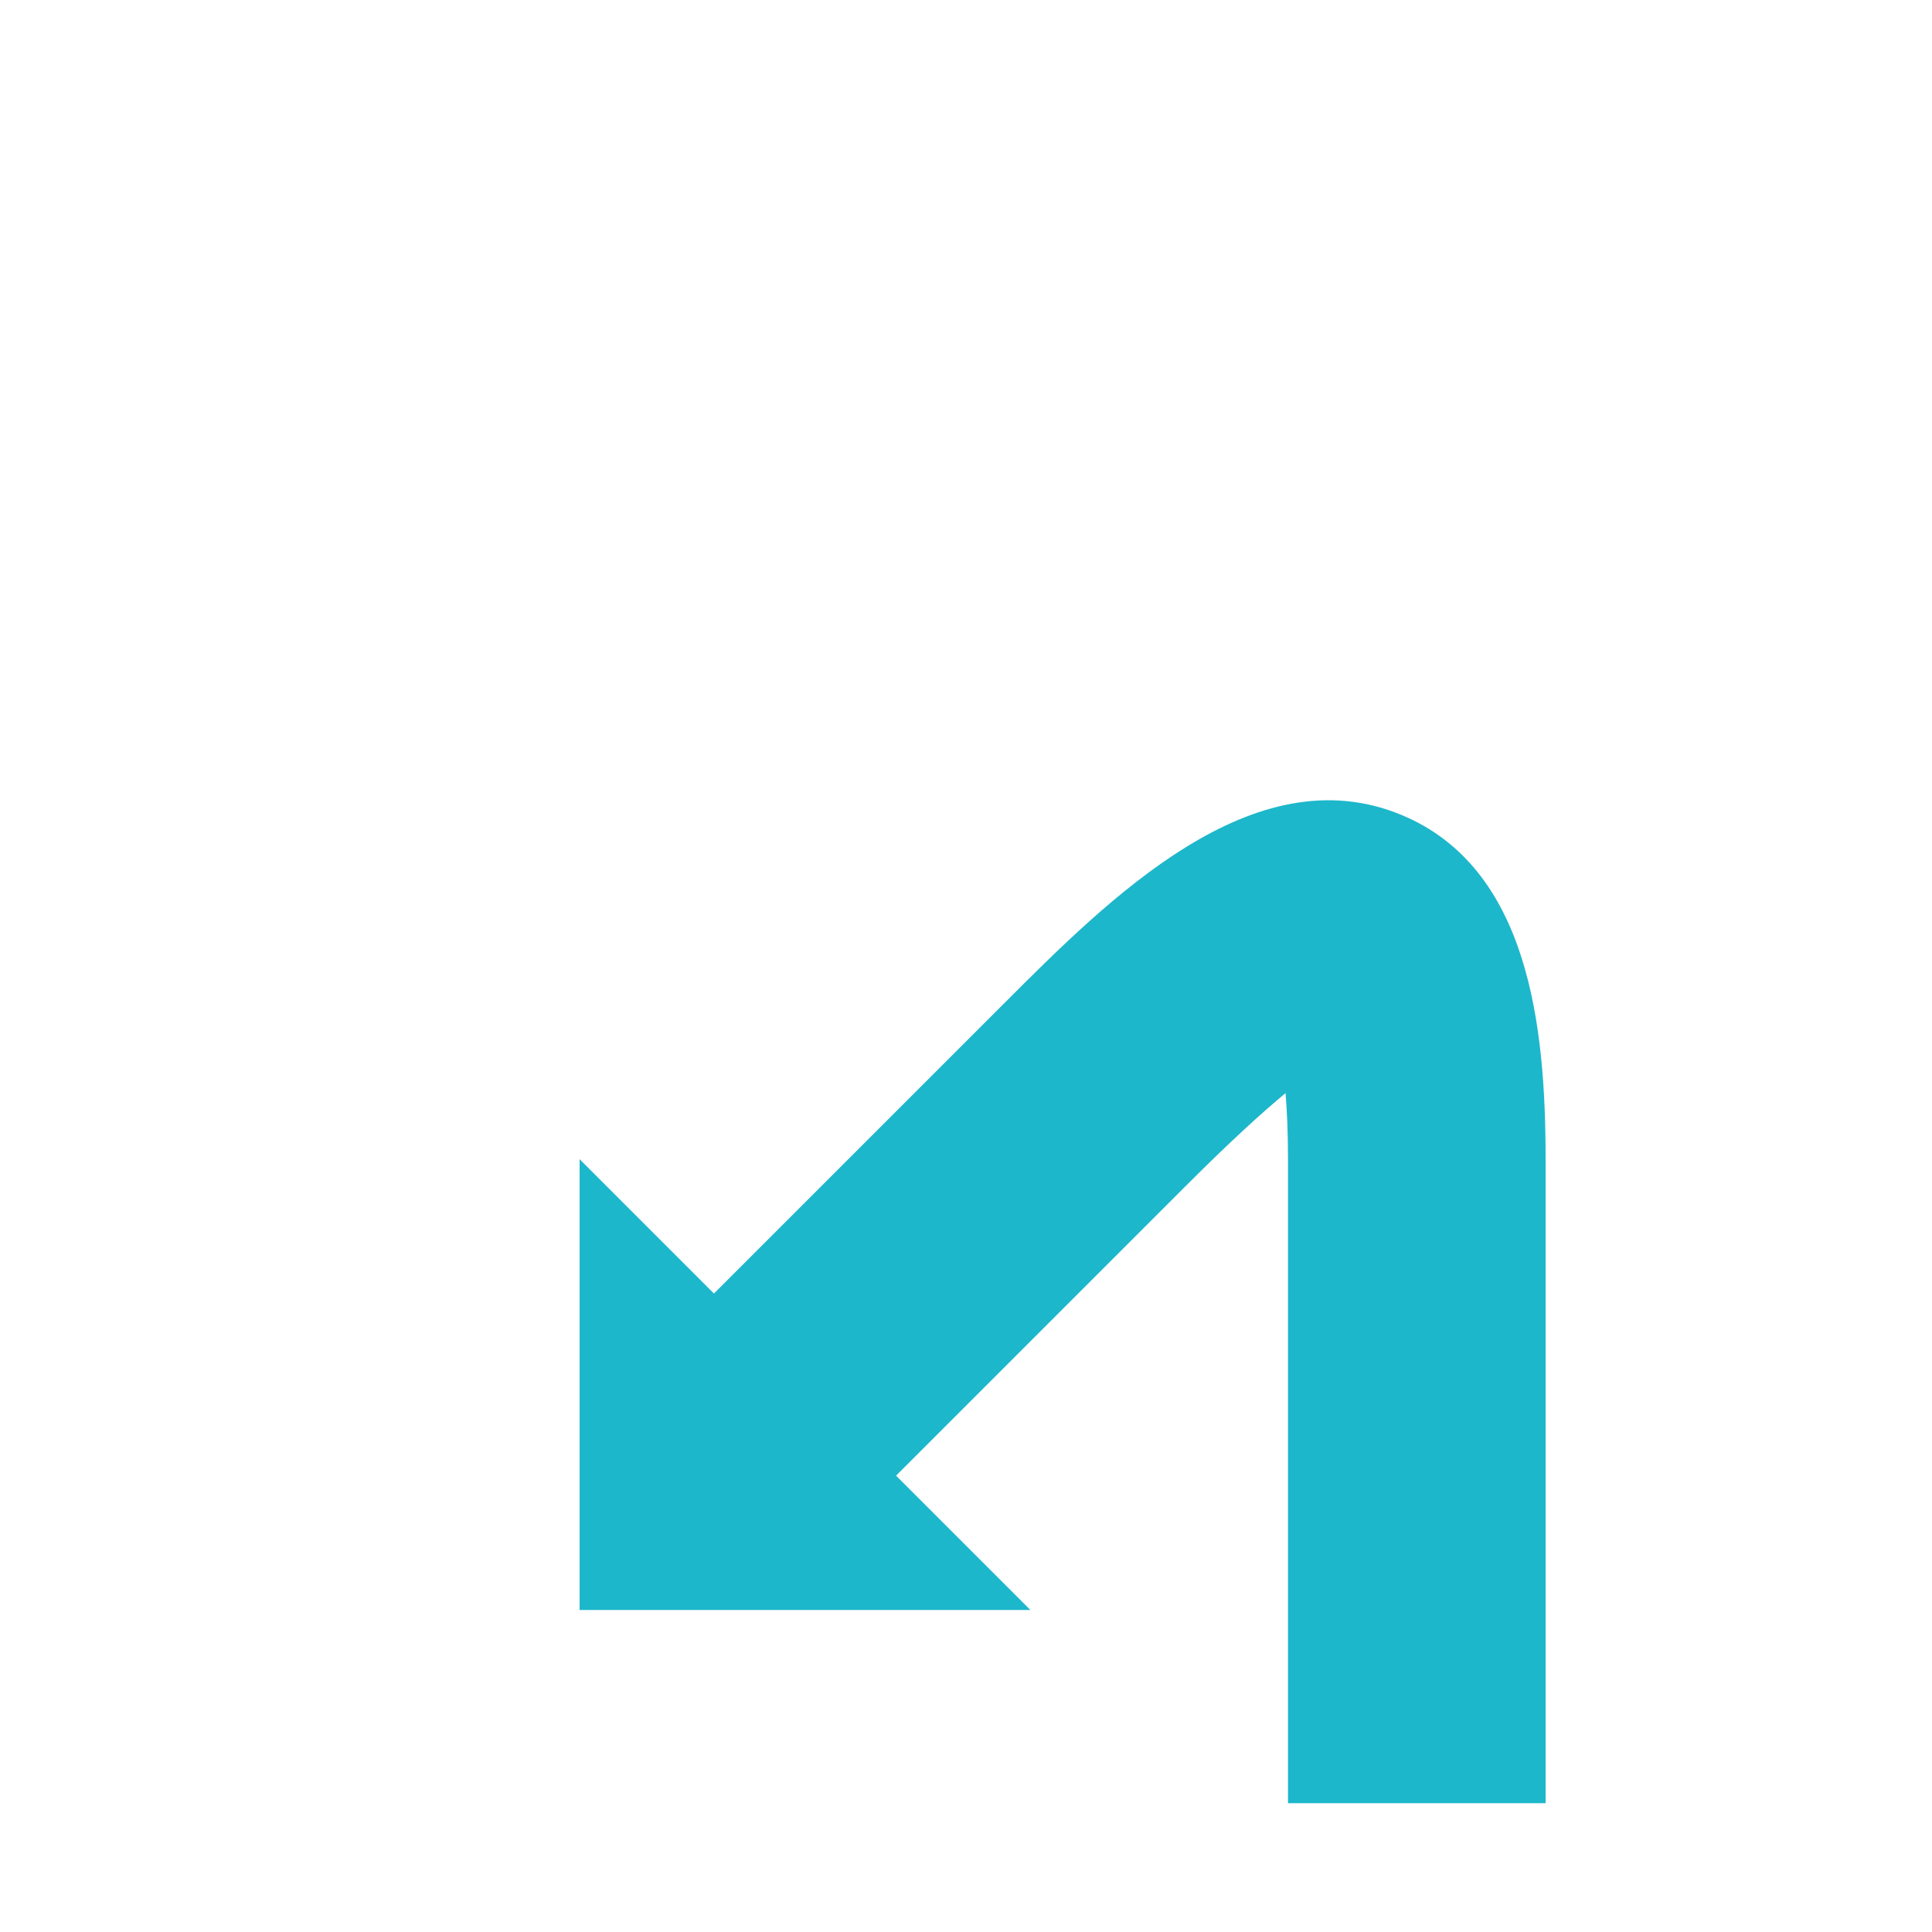 <svg id="Ebene_1" data-name="Ebene 1" xmlns="http://www.w3.org/2000/svg" viewBox="0 0 30 30"><defs><style>.cls-1{fill:#1db7cb;}</style></defs><path class="cls-1" d="M21.759,12.653c-2.298-.951-4.535,1.294-6.173,2.933L11.086,20.086,9,18v7h7l-2.086-2.086,4.5-4.5c.686-.686,1.186-1.141,1.548-1.44.022.27.038.607.038,1.026v10h4v-10C24,15.943,23.745,13.476,21.759,12.653Z"/></svg>